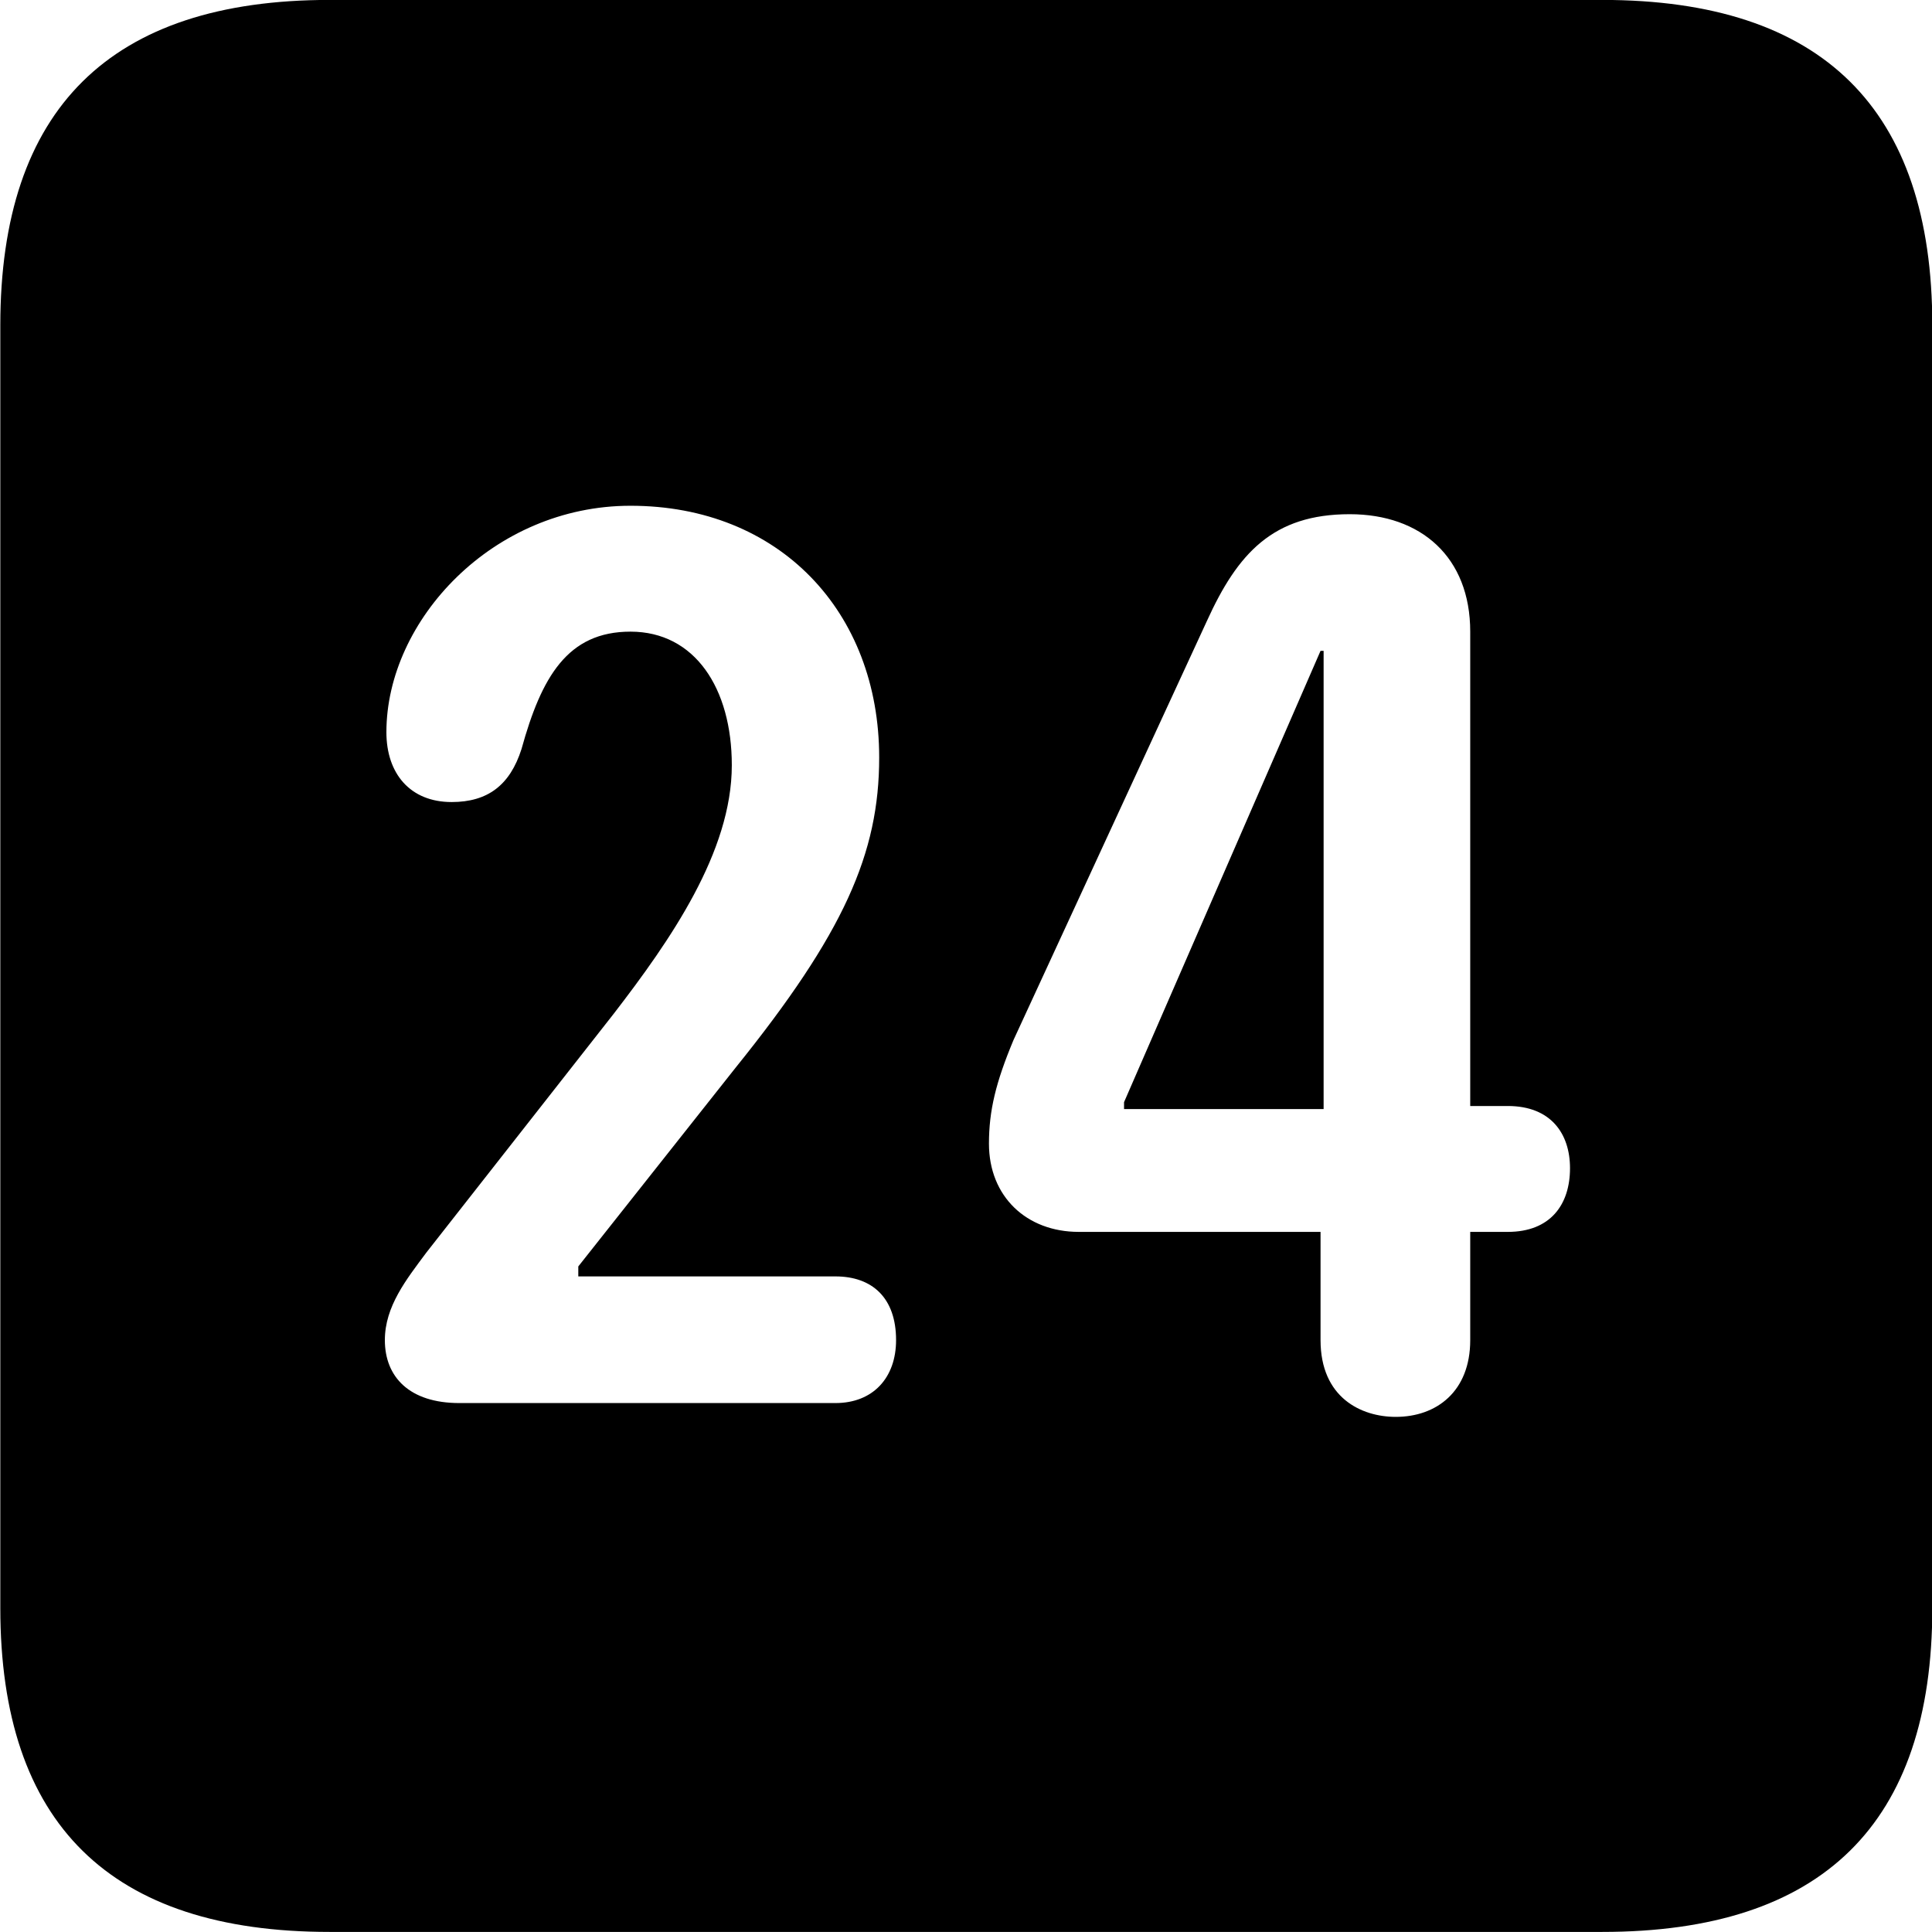 <svg viewBox="0 0 25.17 25.17" xmlns="http://www.w3.org/2000/svg"><path d="M4.294 25.169H20.874C23.744 25.169 25.174 23.759 25.174 20.949V4.239C25.174 1.419 23.744 -0.001 20.874 -0.001H4.294C1.434 -0.001 0.004 1.419 0.004 4.239V20.949C0.004 23.759 1.434 25.169 4.294 25.169ZM5.984 18.279C5.334 18.279 5.014 17.939 5.014 17.459C5.014 17.019 5.294 16.669 5.554 16.319L7.994 13.209C8.734 12.249 9.534 11.099 9.534 9.969C9.534 8.969 9.054 8.229 8.214 8.229C7.394 8.229 7.054 8.819 6.794 9.759C6.644 10.229 6.354 10.449 5.884 10.449C5.344 10.449 5.034 10.079 5.034 9.539C5.034 8.079 6.424 6.589 8.214 6.589C10.154 6.589 11.454 7.969 11.454 9.869C11.454 11.119 10.994 12.159 9.584 13.909L7.534 16.499V16.629H10.884C11.364 16.629 11.674 16.909 11.674 17.459C11.674 17.949 11.374 18.279 10.884 18.279ZM18.184 18.459C17.734 18.459 17.204 18.209 17.204 17.459V16.049H14.054C13.374 16.049 12.884 15.589 12.884 14.899C12.884 14.469 12.974 14.099 13.204 13.549L15.724 8.089C16.124 7.209 16.584 6.699 17.584 6.699C18.514 6.699 19.154 7.259 19.154 8.229V14.409H19.644C20.204 14.409 20.454 14.769 20.454 15.219C20.454 15.699 20.194 16.049 19.644 16.049H19.154V17.459C19.154 18.129 18.714 18.459 18.184 18.459ZM17.244 14.449V8.479H17.204L14.644 14.359V14.449Z" /></svg>